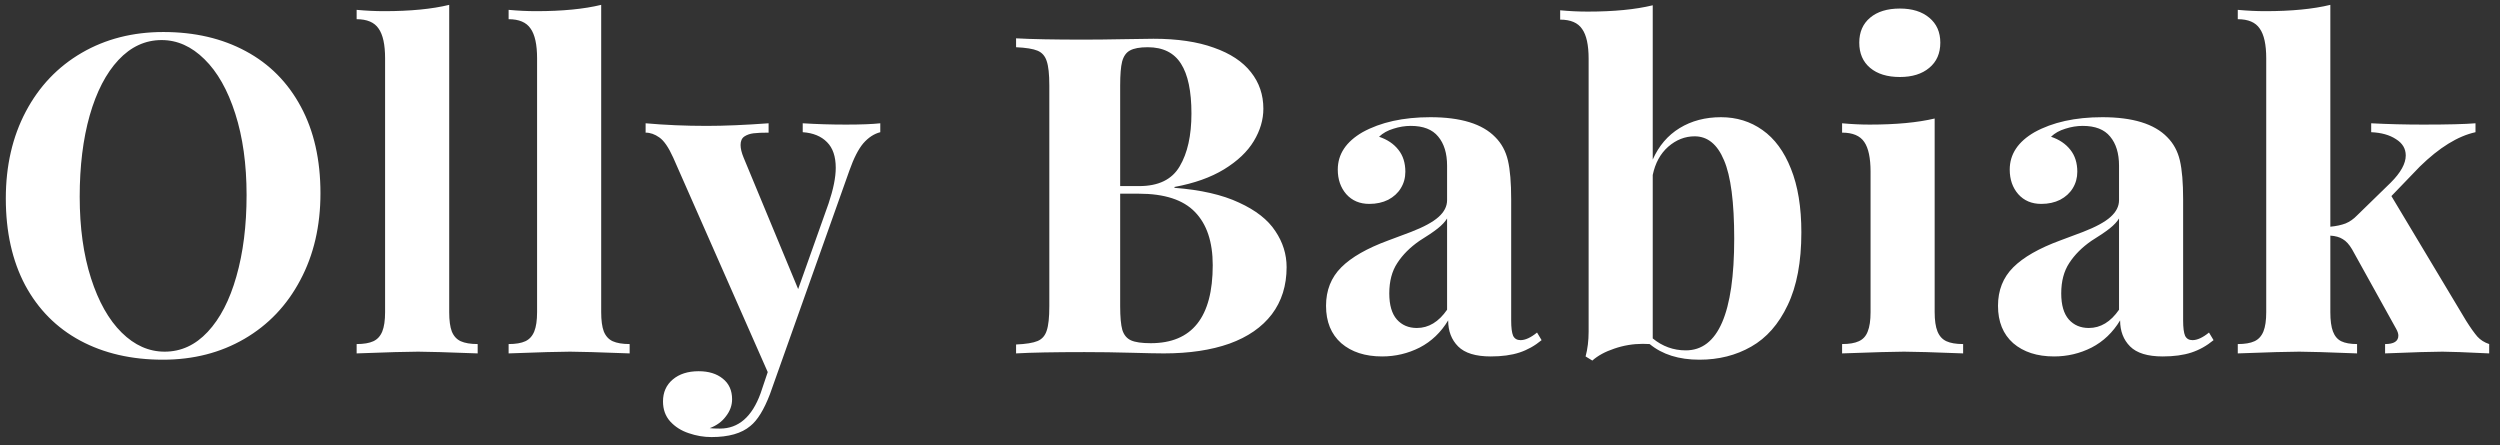 <svg width="191" height="34" viewBox="0 0 191 34" fill="none" xmlns="http://www.w3.org/2000/svg">
<rect x="0" y="0" width="191" height="34" fill="#333333" stroke="none"/>
<path d="M12.48 2.446C14.871 2.446 16.968 2.933 18.773 3.907C20.588 4.881 21.993 6.298 22.989 8.157C23.985 10.005 24.483 12.208 24.483 14.765C24.483 17.266 23.969 19.48 22.939 21.405C21.921 23.331 20.499 24.825 18.673 25.888C16.847 26.95 14.771 27.481 12.447 27.481C10.046 27.481 7.937 26.994 6.122 26.02C4.318 25.047 2.918 23.635 1.922 21.787C0.937 19.928 0.444 17.72 0.444 15.163C0.444 12.662 0.953 10.448 1.972 8.522C2.99 6.597 4.412 5.103 6.238 4.04C8.064 2.978 10.145 2.446 12.48 2.446ZM12.348 3.061C11.097 3.061 9.996 3.57 9.044 4.588C8.103 5.595 7.373 7.006 6.853 8.821C6.343 10.625 6.089 12.695 6.089 15.03C6.089 17.388 6.377 19.463 6.952 21.256C7.528 23.049 8.308 24.432 9.293 25.406C10.278 26.38 11.374 26.867 12.58 26.867C13.831 26.867 14.926 26.364 15.867 25.356C16.819 24.338 17.549 22.927 18.059 21.123C18.579 19.308 18.839 17.233 18.839 14.898C18.839 12.551 18.551 10.481 17.976 8.688C17.4 6.884 16.614 5.495 15.618 4.521C14.633 3.548 13.543 3.061 12.348 3.061ZM34.319 23.846C34.319 24.477 34.385 24.969 34.518 25.323C34.662 25.677 34.889 25.926 35.199 26.07C35.52 26.214 35.951 26.286 36.494 26.286V27C34.147 26.912 32.631 26.867 31.945 26.867C31.159 26.867 29.593 26.912 27.247 27V26.286C27.789 26.286 28.215 26.214 28.525 26.07C28.835 25.926 29.062 25.677 29.206 25.323C29.349 24.969 29.421 24.477 29.421 23.846V4.455C29.421 3.404 29.255 2.646 28.923 2.181C28.602 1.705 28.043 1.467 27.247 1.467V0.753C27.966 0.819 28.669 0.853 29.355 0.853C31.347 0.853 33.002 0.692 34.319 0.371V23.846ZM45.931 23.846C45.931 24.477 45.997 24.969 46.13 25.323C46.274 25.677 46.501 25.926 46.81 26.07C47.132 26.214 47.563 26.286 48.105 26.286V27C45.759 26.912 44.243 26.867 43.557 26.867C42.771 26.867 41.205 26.912 38.858 27V26.286C39.401 26.286 39.827 26.214 40.137 26.07C40.447 25.926 40.673 25.677 40.817 25.323C40.961 24.969 41.033 24.477 41.033 23.846V4.455C41.033 3.404 40.867 2.646 40.535 2.181C40.214 1.705 39.655 1.467 38.858 1.467V0.753C39.578 0.819 40.281 0.853 40.967 0.853C42.959 0.853 44.614 0.692 45.931 0.371V23.846ZM61.328 9.419C62.39 9.485 63.491 9.519 64.631 9.519C65.771 9.519 66.646 9.485 67.254 9.419V10.1C66.778 10.221 66.347 10.504 65.959 10.946C65.583 11.389 65.229 12.081 64.897 13.021L58.821 30.121C58.367 31.305 57.869 32.113 57.327 32.545C56.663 33.109 55.672 33.392 54.355 33.392C53.768 33.392 53.187 33.292 52.612 33.093C52.047 32.905 51.577 32.606 51.201 32.196C50.835 31.787 50.653 31.278 50.653 30.669C50.653 29.972 50.902 29.413 51.4 28.992C51.898 28.572 52.556 28.361 53.375 28.361C54.139 28.361 54.753 28.549 55.218 28.926C55.694 29.302 55.932 29.828 55.932 30.503C55.932 30.968 55.777 31.399 55.467 31.798C55.168 32.207 54.753 32.512 54.222 32.711C54.388 32.733 54.648 32.744 55.002 32.744C56.419 32.744 57.454 31.848 58.107 30.055L58.655 28.428L51.433 12.042C51.079 11.256 50.725 10.742 50.37 10.498C50.027 10.255 49.679 10.133 49.325 10.133V9.419C50.819 9.552 52.374 9.618 53.99 9.618C55.329 9.618 56.906 9.552 58.721 9.419V10.133C58.234 10.133 57.852 10.149 57.576 10.183C57.299 10.216 57.061 10.299 56.862 10.432C56.674 10.565 56.58 10.78 56.58 11.079C56.58 11.345 56.657 11.666 56.812 12.042L60.979 22.086L63.303 15.545C63.668 14.46 63.851 13.553 63.851 12.822C63.851 11.959 63.63 11.306 63.187 10.863C62.744 10.409 62.124 10.155 61.328 10.1V9.419ZM89.731 14.35C91.745 14.505 93.389 14.881 94.662 15.479C95.945 16.065 96.87 16.79 97.434 17.653C98.01 18.506 98.297 19.424 98.297 20.409C98.297 21.815 97.921 23.016 97.168 24.012C96.416 24.997 95.337 25.744 93.931 26.253C92.525 26.751 90.854 27 88.917 27C88.43 27 87.595 26.983 86.411 26.95C85.237 26.917 84.053 26.9 82.858 26.9C80.522 26.9 78.779 26.934 77.628 27V26.319C78.381 26.286 78.929 26.198 79.272 26.054C79.615 25.91 79.847 25.644 79.969 25.257C80.102 24.869 80.168 24.25 80.168 23.398V6.53C80.168 5.678 80.102 5.058 79.969 4.671C79.847 4.284 79.615 4.018 79.272 3.874C78.929 3.73 78.381 3.642 77.628 3.608V2.928C78.768 2.994 80.489 3.027 82.791 3.027C83.699 3.027 84.706 3.016 85.813 2.994C86.92 2.972 87.689 2.961 88.121 2.961C89.947 2.961 91.485 3.188 92.736 3.642C93.998 4.084 94.944 4.71 95.575 5.518C96.206 6.314 96.521 7.244 96.521 8.307C96.521 9.148 96.277 9.972 95.79 10.78C95.303 11.588 94.545 12.308 93.516 12.938C92.498 13.558 91.236 14.007 89.731 14.283V14.35ZM87.041 14.217C88.513 14.217 89.543 13.713 90.129 12.706C90.727 11.699 91.026 10.354 91.026 8.672C91.026 6.967 90.76 5.7 90.229 4.87C89.698 4.029 88.851 3.608 87.689 3.608C87.08 3.608 86.626 3.691 86.328 3.857C86.04 4.012 85.841 4.295 85.73 4.704C85.63 5.103 85.581 5.711 85.581 6.53V14.217H87.041ZM85.581 23.398C85.581 24.216 85.636 24.82 85.746 25.207C85.868 25.594 86.09 25.86 86.411 26.004C86.731 26.148 87.235 26.22 87.921 26.22C91.076 26.22 92.653 24.233 92.653 20.26C92.653 18.478 92.199 17.122 91.291 16.192C90.395 15.263 88.967 14.798 87.008 14.798H85.581V23.398ZM110.557 12.656C110.557 11.716 110.33 10.974 109.876 10.432C109.433 9.889 108.736 9.618 107.784 9.618C107.341 9.618 106.899 9.69 106.456 9.834C106.013 9.967 105.648 10.171 105.36 10.448C105.991 10.659 106.484 10.991 106.838 11.444C107.192 11.887 107.369 12.446 107.369 13.121C107.369 13.586 107.253 14.007 107.02 14.383C106.799 14.748 106.478 15.041 106.058 15.263C105.637 15.473 105.155 15.578 104.613 15.578C103.883 15.578 103.296 15.329 102.853 14.831C102.422 14.333 102.206 13.708 102.206 12.955C102.206 11.782 102.837 10.83 104.099 10.1C105.482 9.336 107.209 8.954 109.278 8.954C111.602 8.954 113.257 9.463 114.242 10.481C114.718 10.957 115.039 11.55 115.205 12.258C115.371 12.966 115.454 13.957 115.454 15.229V24.477C115.454 25.03 115.504 25.423 115.603 25.655C115.714 25.877 115.902 25.987 116.168 25.987C116.533 25.987 116.954 25.794 117.43 25.406L117.778 25.987C117.258 26.419 116.694 26.734 116.085 26.934C115.476 27.133 114.746 27.232 113.893 27.232C112.742 27.232 111.912 26.978 111.403 26.469C110.894 25.96 110.64 25.296 110.64 24.477C110.086 25.395 109.361 26.087 108.465 26.552C107.568 27.006 106.611 27.232 105.593 27.232C104.298 27.232 103.257 26.895 102.472 26.22C101.697 25.534 101.309 24.582 101.309 23.364C101.309 22.18 101.697 21.201 102.472 20.426C103.246 19.651 104.447 18.965 106.074 18.367C106.251 18.301 106.827 18.085 107.801 17.72C108.775 17.343 109.477 16.962 109.909 16.574C110.341 16.187 110.557 15.761 110.557 15.296V12.656ZM110.557 16.69C110.413 16.934 110.175 17.189 109.843 17.454C109.522 17.709 109.057 18.024 108.448 18.4C107.729 18.898 107.164 19.463 106.755 20.094C106.345 20.713 106.141 21.488 106.141 22.418C106.141 23.303 106.334 23.967 106.722 24.41C107.109 24.842 107.618 25.058 108.249 25.058C109.145 25.058 109.915 24.593 110.557 23.663V16.69ZM126.269 12.191C126.734 11.14 127.42 10.338 128.327 9.784C129.235 9.231 130.286 8.954 131.482 8.954C132.677 8.954 133.734 9.281 134.653 9.934C135.582 10.587 136.307 11.572 136.827 12.889C137.359 14.206 137.624 15.827 137.624 17.753C137.624 20.011 137.276 21.865 136.578 23.314C135.892 24.764 134.963 25.821 133.789 26.485C132.627 27.149 131.31 27.481 129.838 27.481C128.267 27.481 126.999 27.083 126.036 26.286C125.915 26.275 125.738 26.27 125.505 26.27C124.764 26.27 124.039 26.391 123.33 26.635C122.633 26.867 122.074 27.172 121.654 27.548L121.139 27.232C121.294 26.657 121.371 26.026 121.371 25.34V4.488C121.371 3.437 121.205 2.679 120.873 2.214C120.552 1.738 119.994 1.5 119.197 1.5V0.786C119.905 0.853 120.608 0.886 121.305 0.886C123.297 0.886 124.952 0.725 126.269 0.404V12.191ZM126.269 25.855C127.01 26.463 127.852 26.768 128.792 26.768C131.26 26.768 132.494 23.923 132.494 18.234C132.494 15.445 132.234 13.448 131.714 12.241C131.205 11.024 130.458 10.415 129.473 10.415C128.731 10.415 128.056 10.681 127.448 11.212C126.85 11.743 126.457 12.463 126.269 13.37V25.855ZM145.152 0.653C146.093 0.653 146.84 0.886 147.393 1.351C147.958 1.815 148.24 2.452 148.24 3.26C148.24 4.079 147.958 4.721 147.393 5.186C146.84 5.65 146.093 5.883 145.152 5.883C144.189 5.883 143.431 5.65 142.878 5.186C142.324 4.721 142.048 4.079 142.048 3.26C142.048 2.452 142.324 1.815 142.878 1.351C143.431 0.886 144.189 0.653 145.152 0.653ZM147.808 23.846C147.808 24.477 147.88 24.969 148.024 25.323C148.168 25.677 148.395 25.926 148.705 26.07C149.015 26.214 149.441 26.286 149.983 26.286V27C147.725 26.912 146.22 26.867 145.468 26.867C144.748 26.867 143.171 26.912 140.736 27V26.286C141.278 26.286 141.705 26.214 142.014 26.07C142.335 25.926 142.562 25.677 142.695 25.323C142.839 24.969 142.911 24.477 142.911 23.846V13.121C142.911 12.07 142.75 11.312 142.43 10.847C142.109 10.371 141.544 10.133 140.736 10.133V9.419C141.456 9.485 142.158 9.519 142.845 9.519C144.848 9.519 146.502 9.364 147.808 9.054V23.846ZM161.894 12.656C161.894 11.716 161.667 10.974 161.213 10.432C160.771 9.889 160.073 9.618 159.121 9.618C158.679 9.618 158.236 9.69 157.793 9.834C157.351 9.967 156.985 10.171 156.698 10.448C157.328 10.659 157.821 10.991 158.175 11.444C158.529 11.887 158.706 12.446 158.706 13.121C158.706 13.586 158.59 14.007 158.358 14.383C158.136 14.748 157.815 15.041 157.395 15.263C156.974 15.473 156.493 15.578 155.951 15.578C155.22 15.578 154.633 15.329 154.191 14.831C153.759 14.333 153.543 13.708 153.543 12.955C153.543 11.782 154.174 10.83 155.436 10.1C156.819 9.336 158.546 8.954 160.616 8.954C162.94 8.954 164.594 9.463 165.579 10.481C166.055 10.957 166.376 11.55 166.542 12.258C166.708 12.966 166.791 13.957 166.791 15.229V24.477C166.791 25.03 166.841 25.423 166.941 25.655C167.051 25.877 167.24 25.987 167.505 25.987C167.87 25.987 168.291 25.794 168.767 25.406L169.116 25.987C168.595 26.419 168.031 26.734 167.422 26.934C166.813 27.133 166.083 27.232 165.231 27.232C164.08 27.232 163.25 26.978 162.741 26.469C162.231 25.96 161.977 25.296 161.977 24.477C161.423 25.395 160.699 26.087 159.802 26.552C158.906 27.006 157.948 27.232 156.93 27.232C155.635 27.232 154.595 26.895 153.809 26.22C153.034 25.534 152.647 24.582 152.647 23.364C152.647 22.18 153.034 21.201 153.809 20.426C154.584 19.651 155.785 18.965 157.411 18.367C157.589 18.301 158.164 18.085 159.138 17.72C160.112 17.343 160.815 16.962 161.246 16.574C161.678 16.187 161.894 15.761 161.894 15.296V12.656ZM161.894 16.69C161.75 16.934 161.512 17.189 161.18 17.454C160.859 17.709 160.394 18.024 159.785 18.4C159.066 18.898 158.502 19.463 158.092 20.094C157.683 20.713 157.478 21.488 157.478 22.418C157.478 23.303 157.672 23.967 158.059 24.41C158.446 24.842 158.955 25.058 159.586 25.058C160.483 25.058 161.252 24.593 161.894 23.663V16.69ZM188.414 24.51C188.757 25.052 189.045 25.456 189.277 25.722C189.51 25.976 189.808 26.164 190.174 26.286V27C188.359 26.912 187.169 26.867 186.604 26.867C185.852 26.867 184.391 26.912 182.221 27V26.286C182.897 26.286 183.234 26.07 183.234 25.639C183.234 25.495 183.179 25.323 183.068 25.124L179.698 19.048C179.477 18.672 179.239 18.412 178.984 18.268C178.741 18.113 178.425 18.024 178.038 18.002V23.846C178.038 24.477 178.104 24.969 178.237 25.323C178.37 25.677 178.58 25.926 178.868 26.07C179.167 26.214 179.571 26.286 180.08 26.286V27C177.822 26.912 176.35 26.867 175.664 26.867C174.878 26.867 173.312 26.912 170.966 27V26.286C171.508 26.286 171.934 26.214 172.244 26.07C172.554 25.926 172.781 25.677 172.925 25.323C173.069 24.969 173.14 24.477 173.14 23.846V4.455C173.14 3.404 172.974 2.646 172.642 2.181C172.321 1.705 171.763 1.467 170.966 1.467V0.753C171.685 0.819 172.388 0.853 173.074 0.853C175.066 0.853 176.721 0.692 178.038 0.371V17.321C178.492 17.277 178.879 17.194 179.2 17.072C179.521 16.939 179.814 16.735 180.08 16.458L182.653 13.951C183.417 13.188 183.799 12.496 183.799 11.876C183.799 11.356 183.55 10.941 183.052 10.631C182.565 10.31 181.934 10.133 181.159 10.1V9.419C182.421 9.485 183.749 9.519 185.143 9.519C187.003 9.519 188.331 9.485 189.128 9.419V10.1C187.777 10.398 186.361 11.273 184.878 12.723L182.703 14.98L188.414 24.51Z" fill="white"/>
</svg>

